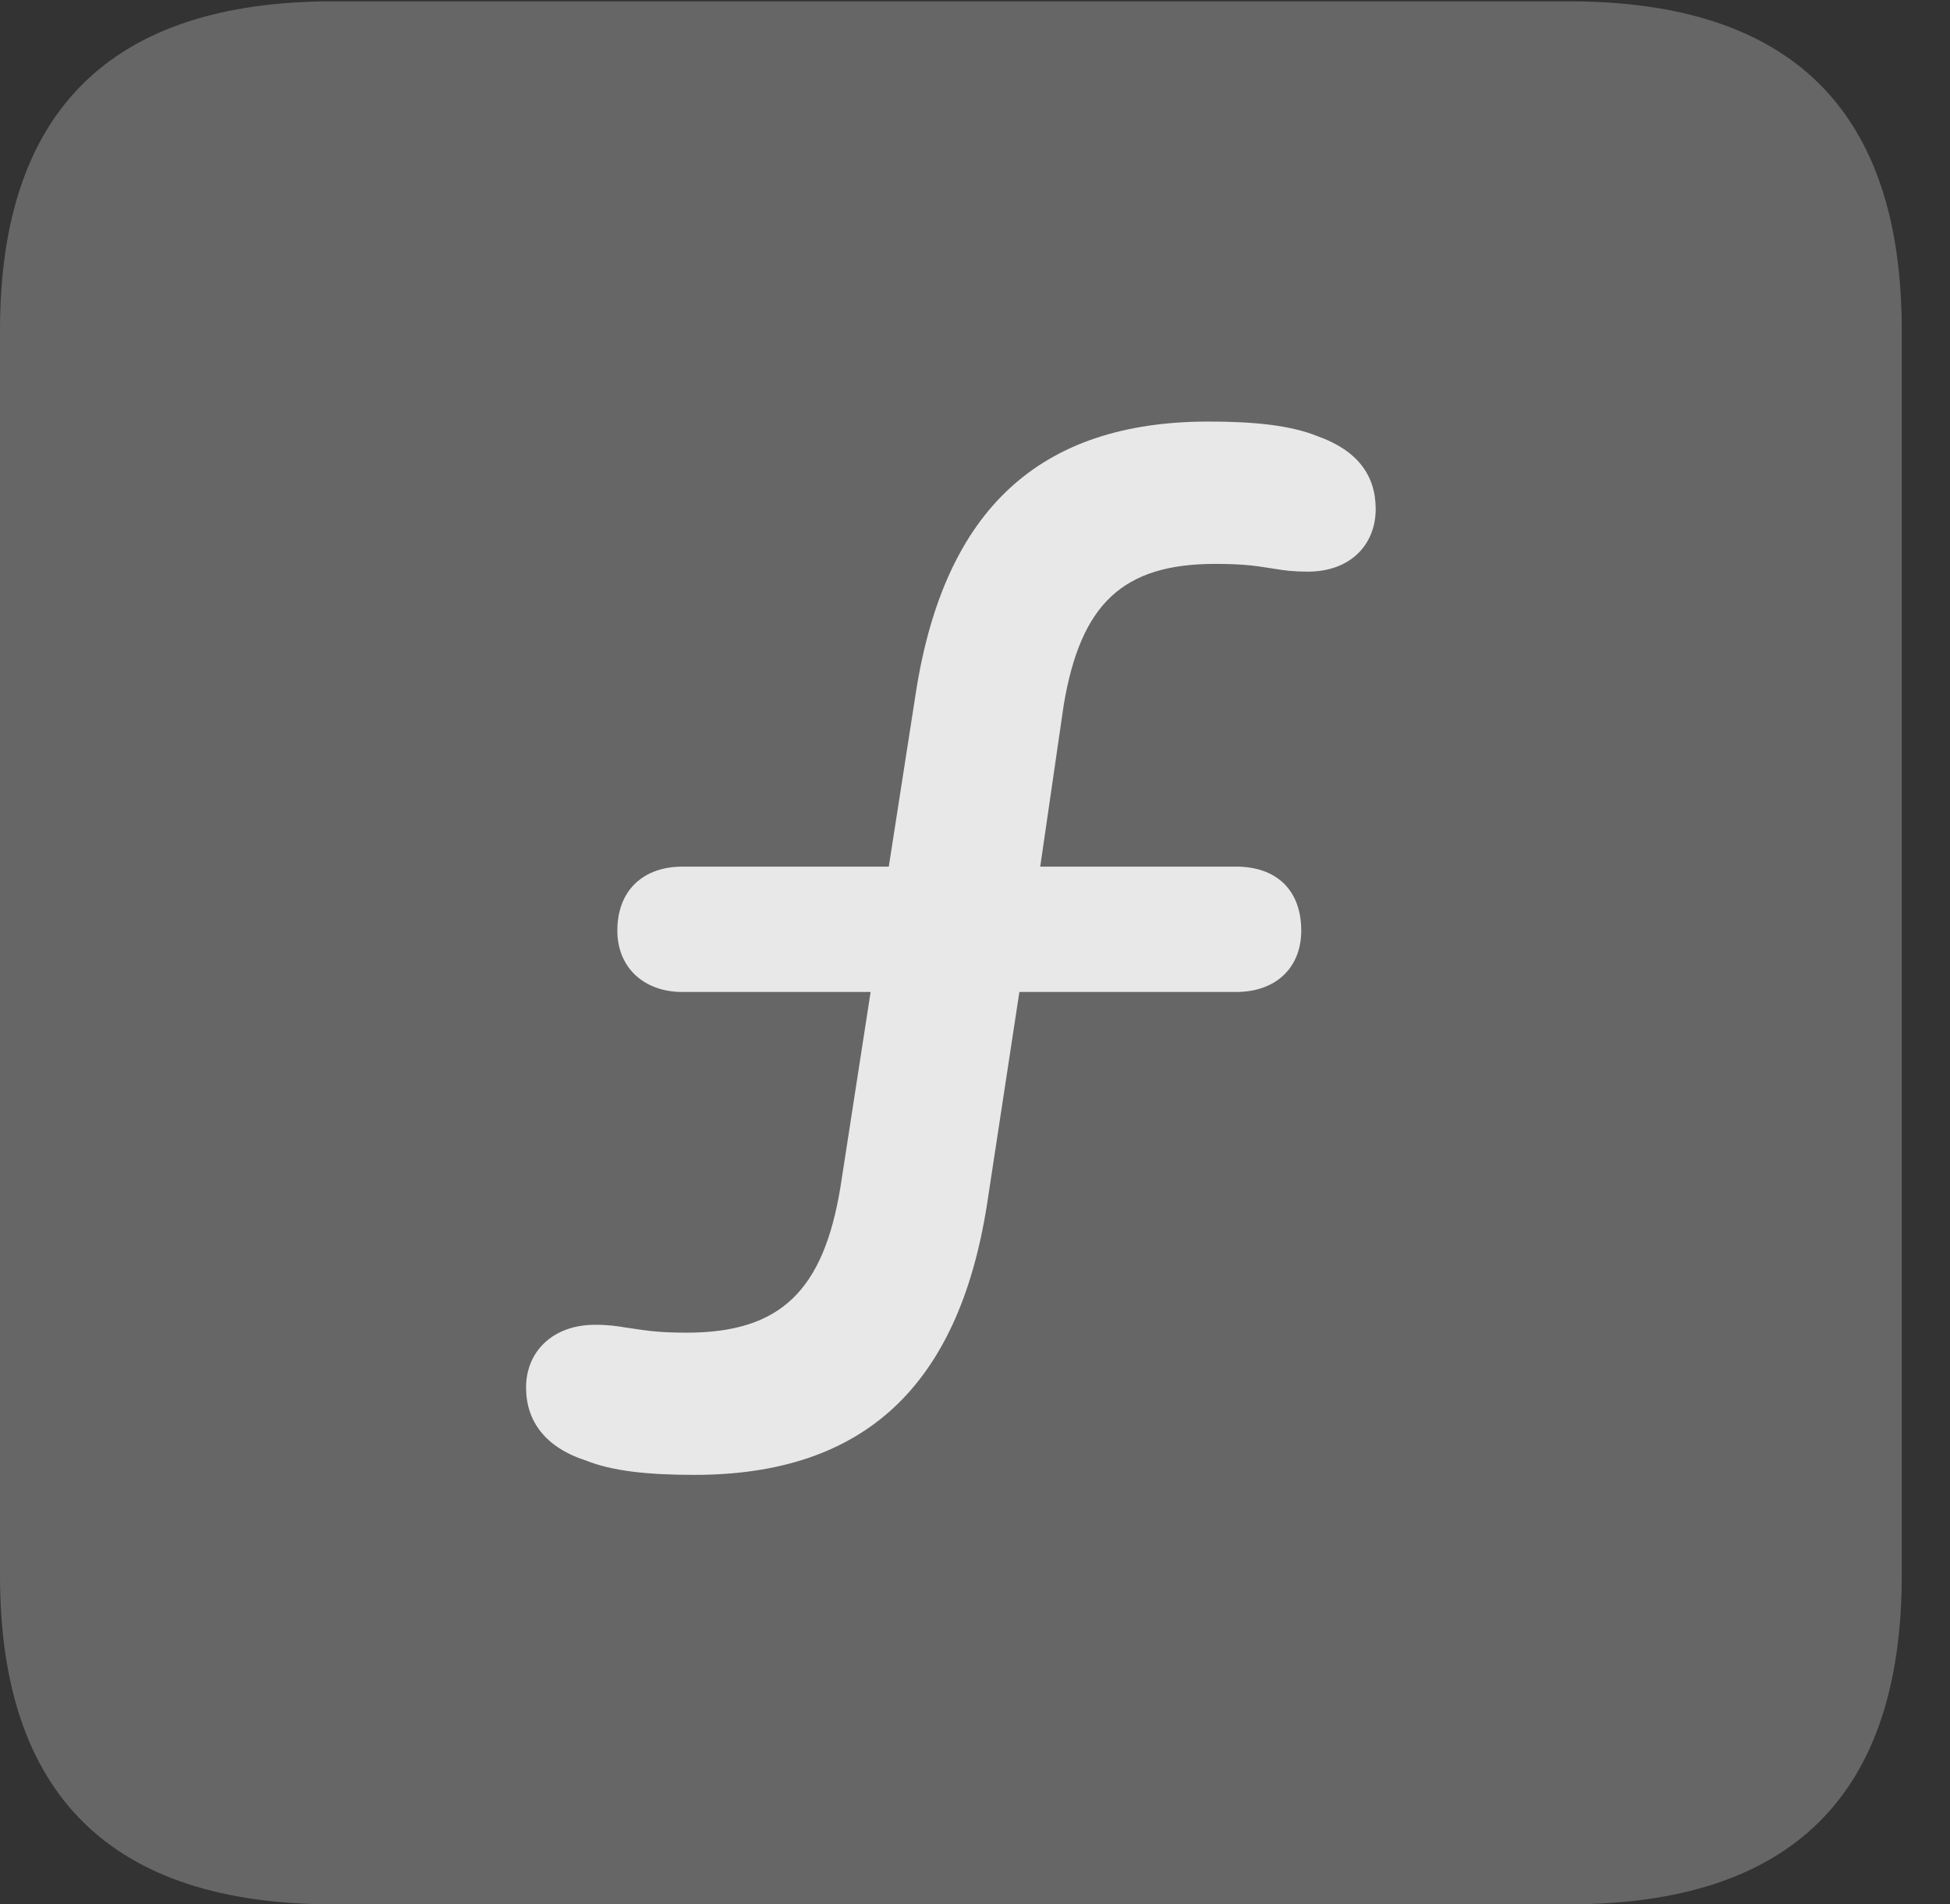 <?xml version="1.0" encoding="UTF-8"?>
<!--Generator: Apple Native CoreSVG 232.5-->
<!DOCTYPE svg
PUBLIC "-//W3C//DTD SVG 1.1//EN"
       "http://www.w3.org/Graphics/SVG/1.1/DTD/svg11.dtd">
<svg version="1.1" xmlns="http://www.w3.org/2000/svg" xmlns:xlink="http://www.w3.org/1999/xlink" width="14.59" height="14.248">
 <rect width="100%" height="100%" fill="#333333" stroke="none"/>
 <g>
  <rect height="14.248" opacity="0" width="14.59" x="0" y="0"/>
  <path d="M2.49 14.248L11.738 14.248C13.408 14.248 14.229 13.428 14.229 11.787L14.229 2.471C14.229 0.83 13.408 0.01 11.738 0.01L2.49 0.01C0.83 0.01 0 0.83 0 2.471L0 11.787C0 13.428 0.83 14.248 2.49 14.248Z" fill="#ffffff" fill-opacity="0.25"/>
  <path d="M5.195 11.035C4.844 11.035 4.58 11.006 4.385 10.928C4.082 10.83 3.936 10.635 3.936 10.381C3.936 10.117 4.131 9.912 4.453 9.912C4.551 9.912 4.619 9.922 4.678 9.932C4.814 9.951 4.902 9.971 5.137 9.971C5.84 9.971 6.162 9.658 6.289 8.877L6.514 7.422L5.107 7.422C4.814 7.422 4.619 7.236 4.619 6.963C4.619 6.66 4.814 6.484 5.107 6.484L6.65 6.484L6.855 5.166C7.07 3.818 7.773 3.154 9.043 3.154C9.395 3.154 9.658 3.184 9.854 3.262C10.156 3.369 10.293 3.555 10.293 3.809C10.293 4.072 10.107 4.277 9.785 4.277C9.678 4.277 9.609 4.268 9.551 4.258C9.414 4.238 9.336 4.219 9.092 4.219C8.398 4.219 8.086 4.521 7.959 5.273L7.783 6.484L9.248 6.484C9.551 6.484 9.736 6.66 9.736 6.963C9.736 7.236 9.551 7.422 9.248 7.422L7.627 7.422L7.383 9.023C7.168 10.371 6.465 11.035 5.195 11.035Z" fill="#ffffff" fill-opacity="0.85"/>
 </g>
</svg>
